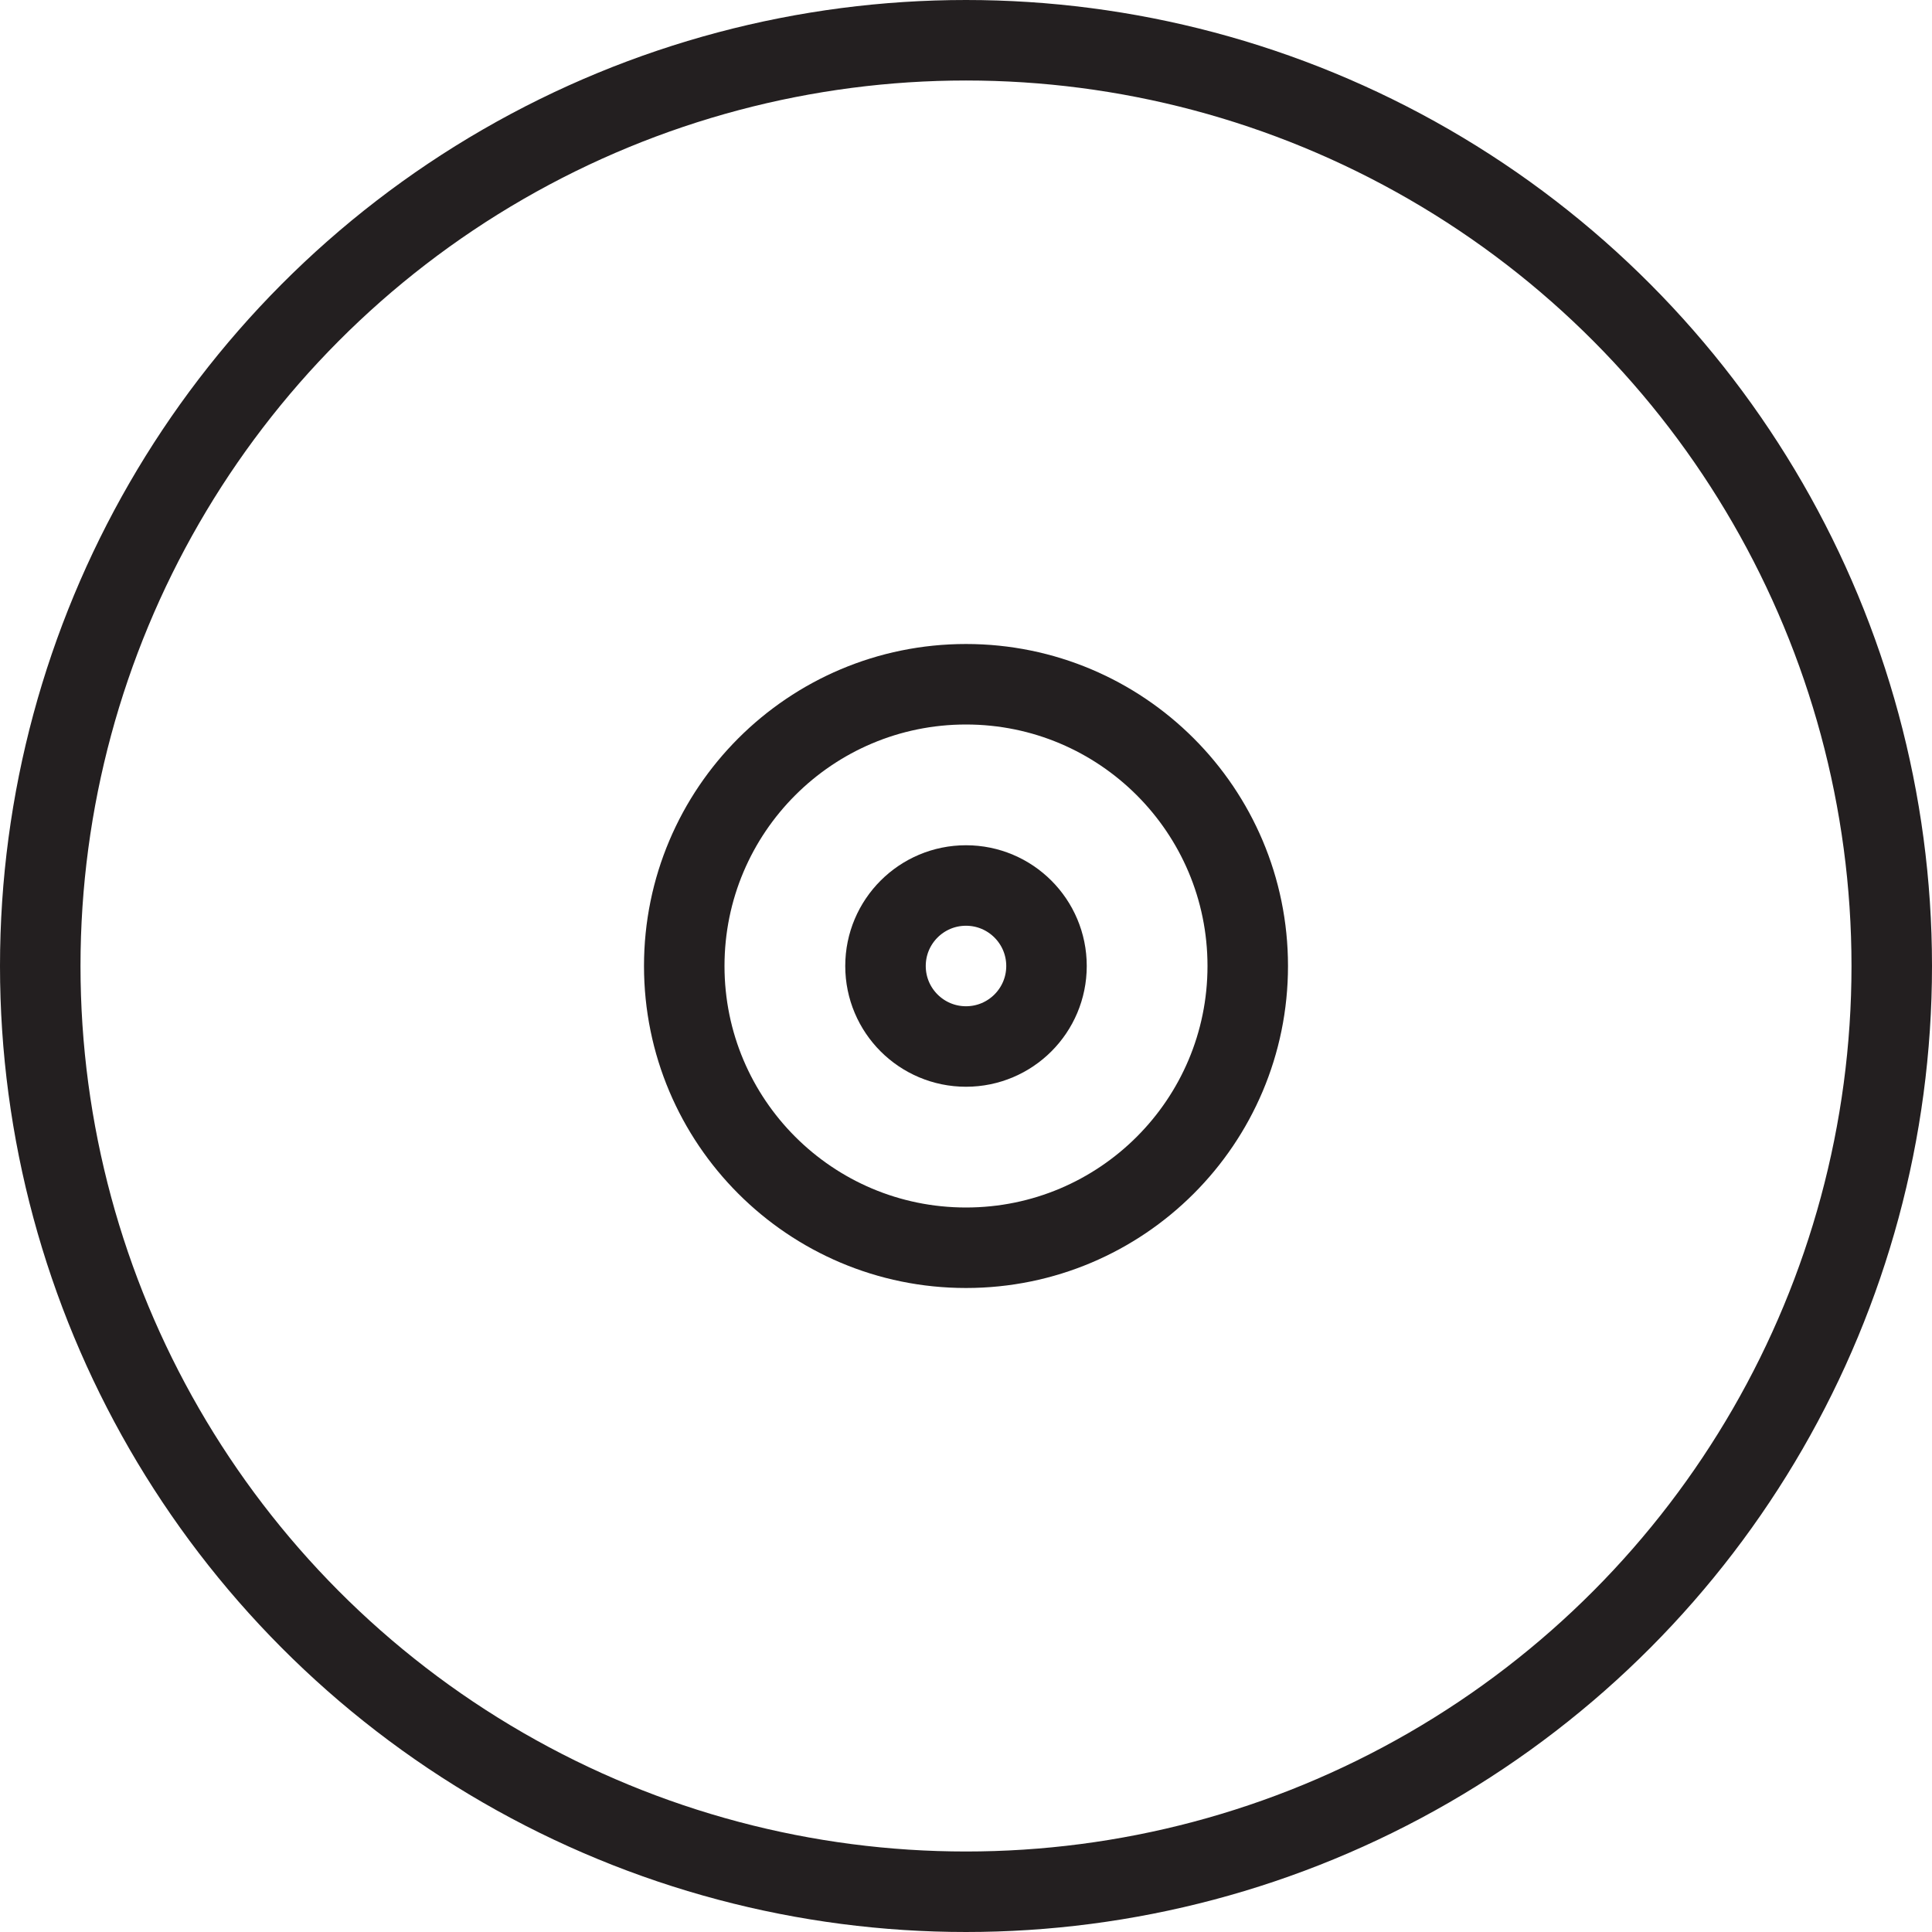<svg version="1.1" viewBox="0 0 48 48" xmlns="http://www.w3.org/2000/svg" xmlns:xlink="http://www.w3.org/1999/xlink" overflow="hidden"><defs></defs><g id="icons"><circle cx="24" cy="24" r="23" stroke="#231F20" stroke-width="2" stroke-linecap="round" stroke-linejoin="round" fill="none"/><circle cx="24" cy="24" r="7" stroke="#231F20" stroke-width="2" stroke-linecap="round" stroke-linejoin="round" fill="none"/><circle cx="24" cy="24" r="2" stroke="#231F20" stroke-width="2" stroke-linecap="round" stroke-linejoin="round" fill="none"/></g></svg>